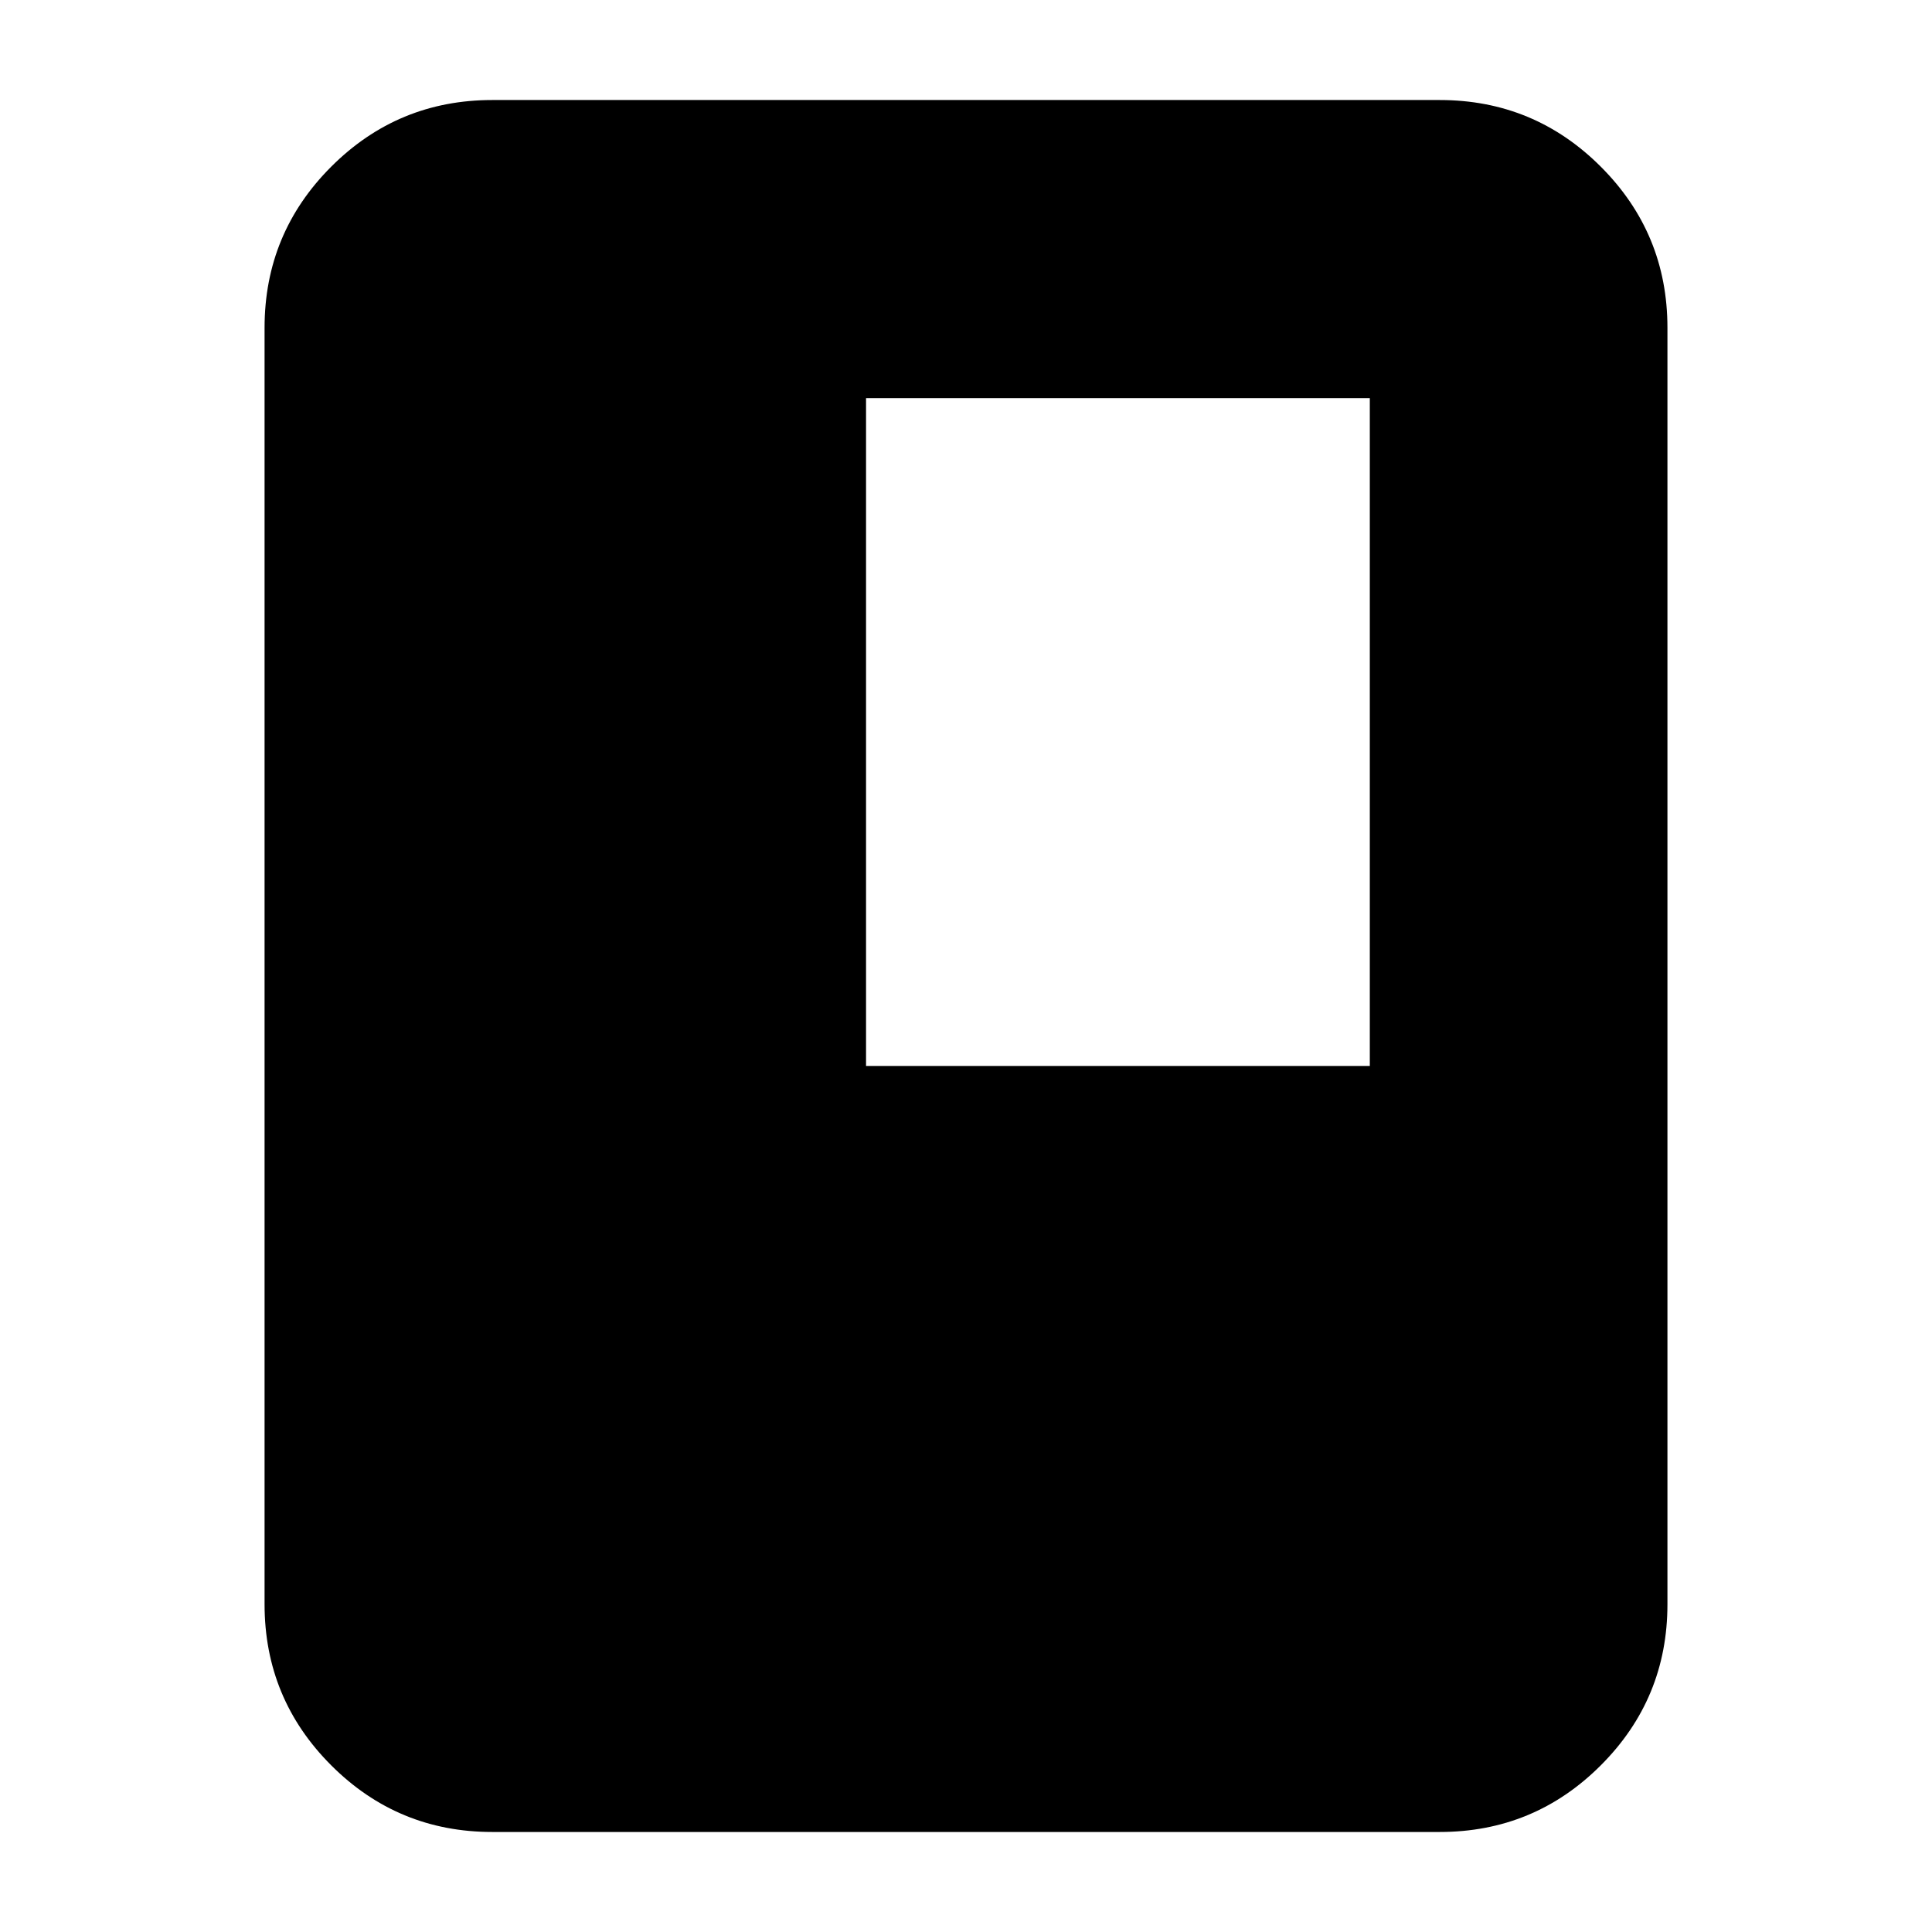 <svg xmlns="http://www.w3.org/2000/svg" height="24" viewBox="0 -960 960 960" width="24"><path d="M244.63-49.7q-46.93 0-80.05-33.12t-33.12-80.05v-634.26q0-46.93 33.12-80.05t80.05-33.12h470.74q46.93 0 80.05 33.12t33.12 80.05v634.26q0 46.93-33.12 80.05T715.37-49.7H244.63Zm185.7-380.63h250.32v-331.84H430.33v331.84Z"/></svg>